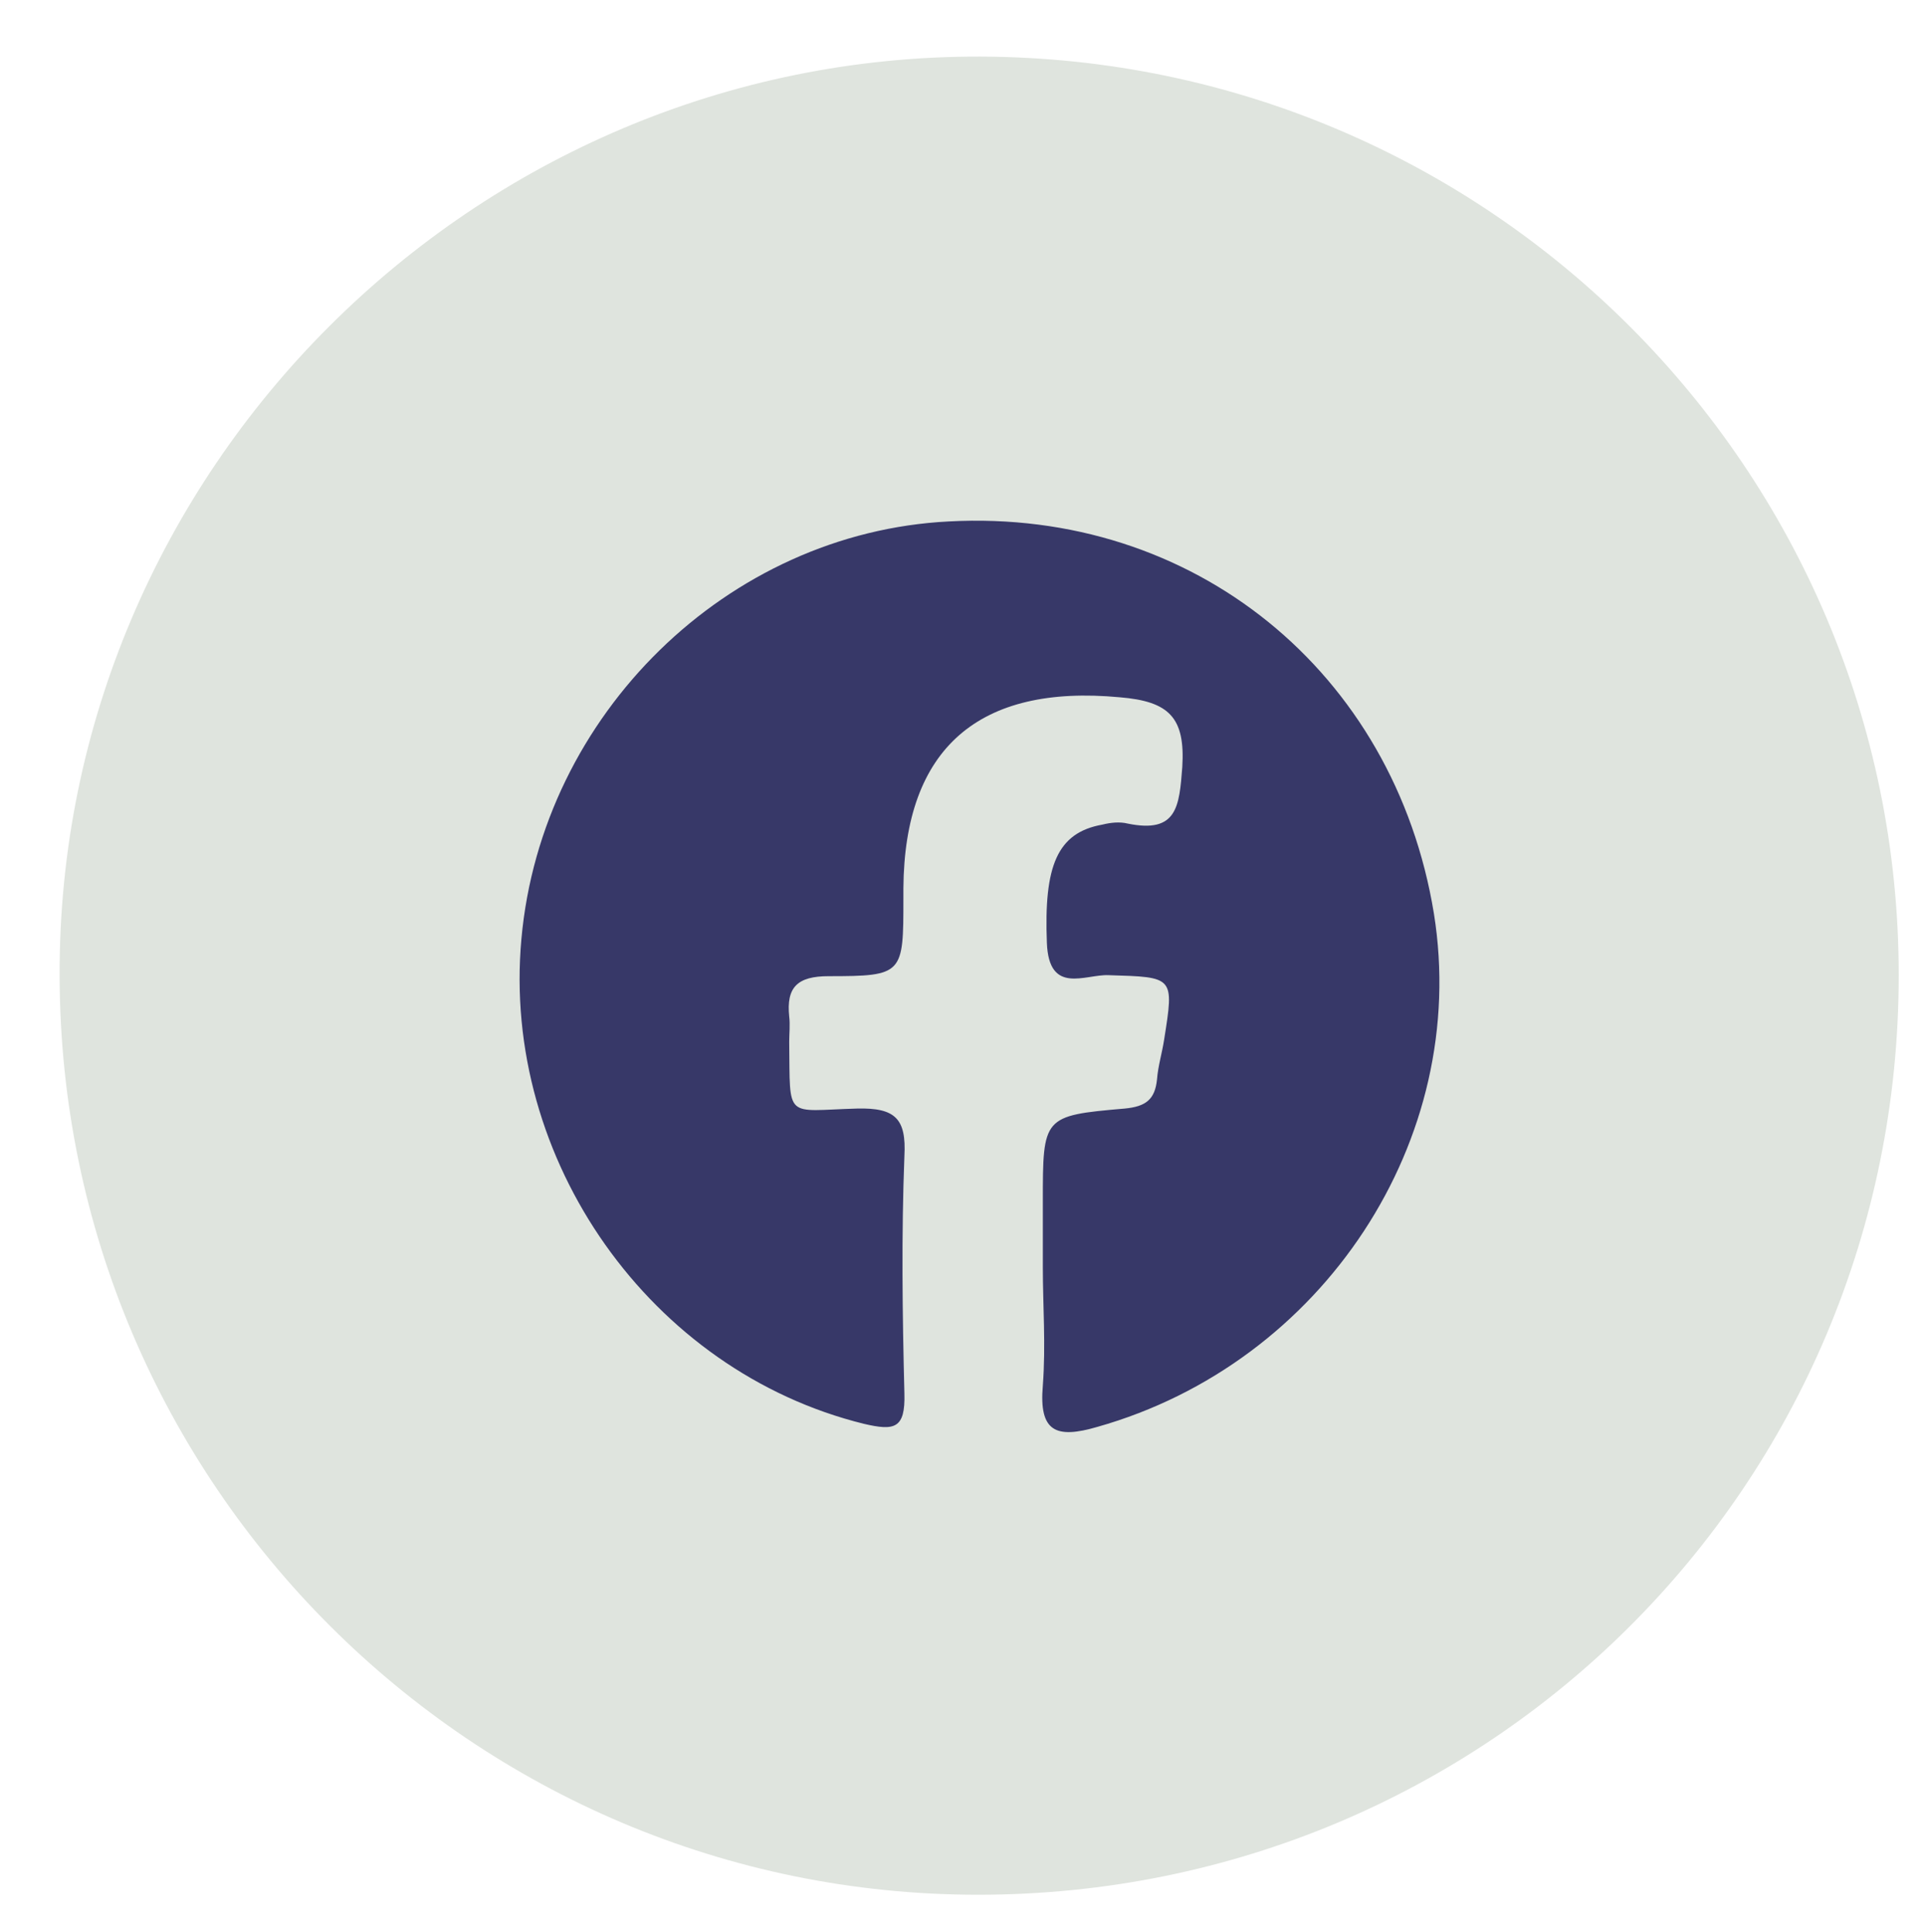 <?xml version="1.0" encoding="utf-8"?>
<!-- Generator: Adobe Illustrator 24.0.2, SVG Export Plug-In . SVG Version: 6.00 Build 0)  -->
<svg version="1.1" id="Capa_1" xmlns="http://www.w3.org/2000/svg" xmlns:xlink="http://www.w3.org/1999/xlink" x="0px" y="0px"
	 viewBox="0 0 190.5 191.2" style="enable-background:new 0 0 190.5 191.2;" xml:space="preserve">
<style type="text/css">
	.st0{fill:#DFE4DE;}
	.st1{fill:#373868;}
	.st2{fill:#B9BDC4;}
	.st3{fill:#383968;}
	.st4{fill:#383868;}
	.st5{fill:#3B3C6A;}
	.st6{fill:#DEE4DE;}
</style>
<g>
	<path class="st0" d="M187.9,96.5c0,50.5-40.6,91-91.1,91c-50,0-90.8-40.7-90.9-90.9C5.7,46.6,46.9,5.4,97.1,5.6
		C147.3,5.8,187.9,46.4,187.9,96.5z"/>
	<path class="st1" d="M103.2,125.4c0-2.2,0-4.3,0-6.5c0-8.4,0-8.5,8.1-9.2c2.1-0.2,3-0.9,3.2-2.9c0.1-1.3,0.5-2.6,0.7-3.9
		c1-6.3,1-6.2-5.5-6.4c-2.3-0.1-5.9,2-6.1-3.2c-0.3-7.6,1-10.9,5.5-11.7c0.8-0.2,1.7-0.3,2.5-0.1c4.9,1,5.1-1.7,5.4-5.6
		c0.3-4.9-1.3-6.5-6.2-6.9c-13.9-1.3-21.3,5-21.4,18.9c0,0.3,0,0.7,0,1c0,7.5,0,7.7-7.4,7.7c-3.1,0-4.2,1.1-3.9,4
		c0.1,0.8,0,1.7,0,2.5c0.1,7.8-0.5,6.8,6.7,6.6c3.8-0.1,4.9,1,4.7,4.7c-0.3,7.8-0.2,15.6,0,23.5c0.1,3.5-1,3.7-4,3
		c-21.1-5.2-35.9-26.1-33.9-48c2-22.2,20.4-40.2,42.3-41.3c24.2-1.3,44.1,14.9,48,38.8c3.6,22.4-11,44.5-33.3,50.8
		c-4.1,1.2-5.8,0.5-5.4-4.1C103.5,133.1,103.2,129.2,103.2,125.4z"/>
</g>
</svg>
